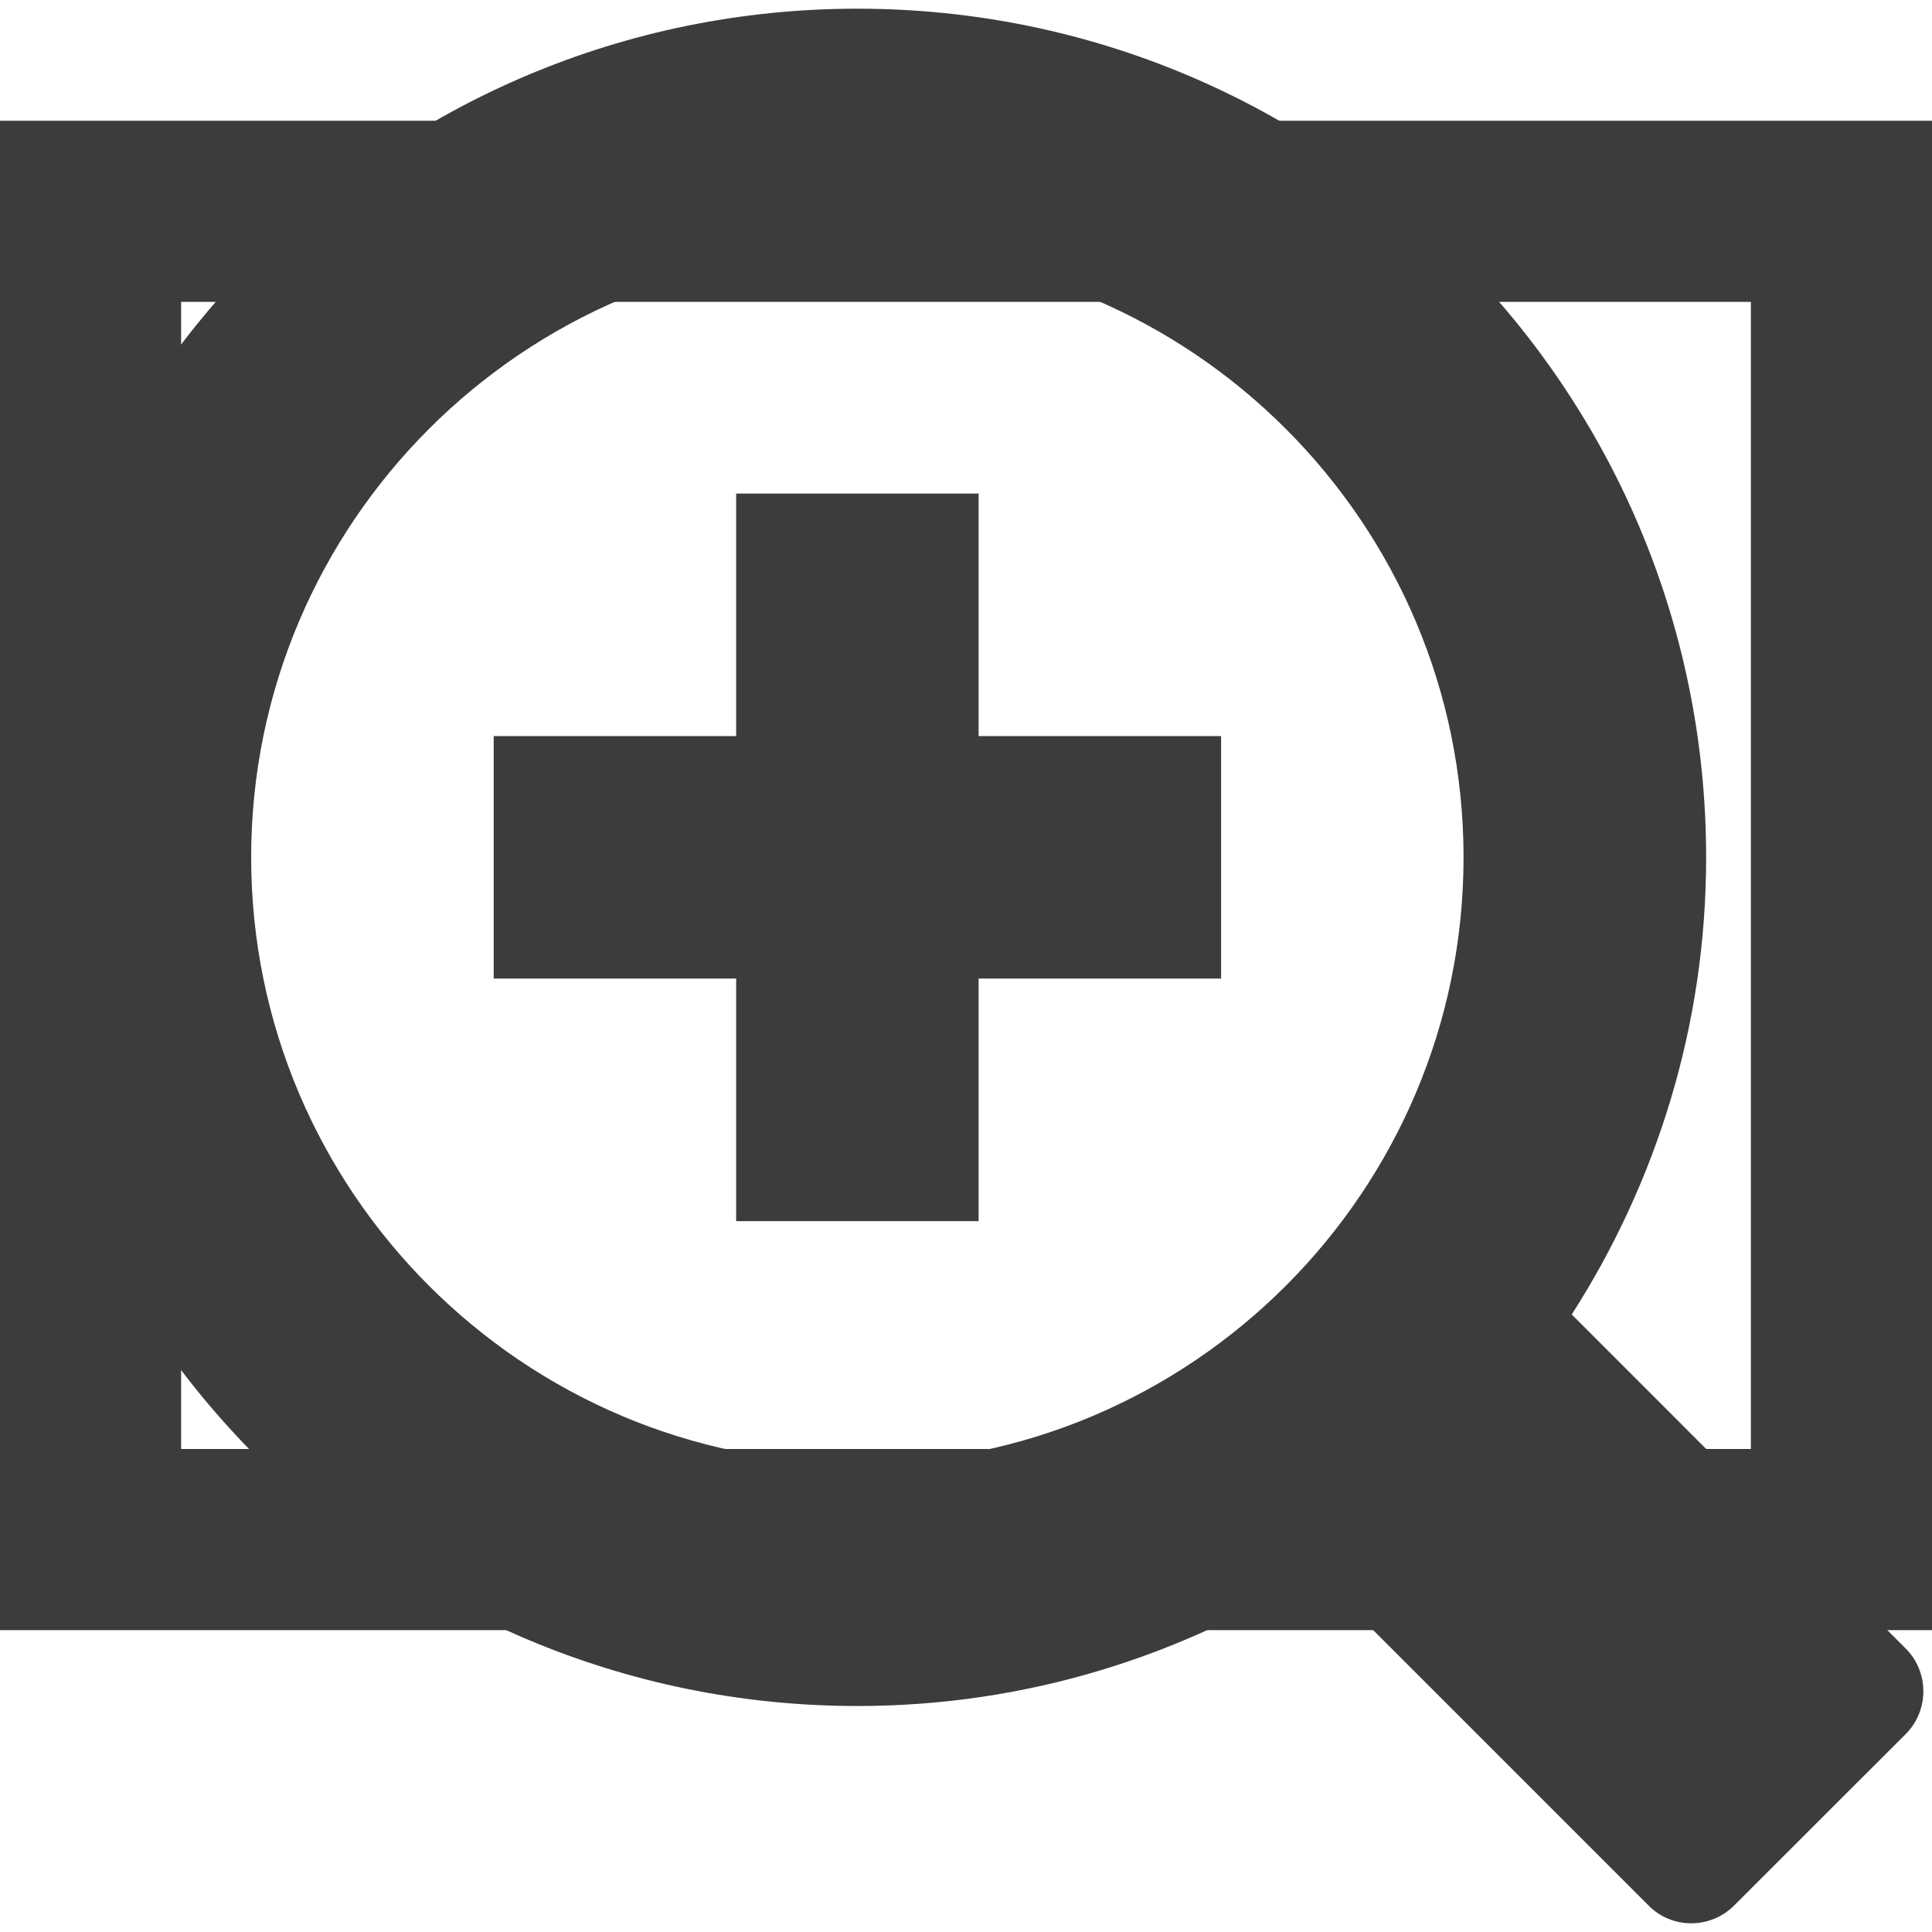 <?xml version="1.0" encoding="utf-8"?>
<!-- Generator: Adobe Illustrator 15.1.0, SVG Export Plug-In  -->
<!DOCTYPE svg PUBLIC "-//W3C//DTD SVG 1.1//EN" "http://www.w3.org/Graphics/SVG/1.1/DTD/svg11.dtd">
<svg version="1.1"
	 xmlns="http://www.w3.org/2000/svg" xmlns:xlink="http://www.w3.org/1999/xlink" xmlns:a="http://ns.adobe.com/AdobeSVGViewerExtensions/3.0/"
	 x="0px" y="0px" width="32px" height="32px" viewBox="0 -0.144 32 32" style="enable-background:new 0 -0.144 32 32;"
	 xml:space="preserve">
<defs>
</defs>
<rect x="1.5" y="3.356" style="fill:none;stroke:#3C3C3B;stroke-width:3;stroke-miterlimit:10;" width="29" height="22"/>
<polygon style="fill:#3C3C3B;" points="16.209,8.031 12.193,8.031 12.193,12.048 8.177,12.048 8.177,16.064 12.193,16.064 
	12.193,20.082 16.209,20.082 16.209,16.064 20.225,16.064 20.225,12.048 16.209,12.048 "/>
<path style="fill:#3C3C3B;" d="M31.562,27.158l-5.529-5.53c1.4-2.186,2.226-4.781,2.226-7.57C28.258,6.292,21.968,0,14.201,0
	C6.439,0,0.144,6.292,0.144,14.057c0,7.761,6.296,14.056,14.058,14.056c2.791,0,5.385-0.824,7.572-2.227l5.531,5.531
	c0.386,0.393,1.026,0.393,1.418,0l2.839-2.837C31.955,28.19,31.955,27.549,31.562,27.158z M14.201,24.097
	c-5.534,0-10.041-4.506-10.041-10.04c0-5.536,4.507-10.042,10.041-10.042c5.538,0,10.04,4.505,10.04,10.042
	C24.241,19.591,19.739,24.097,14.201,24.097z"/>
</svg>
